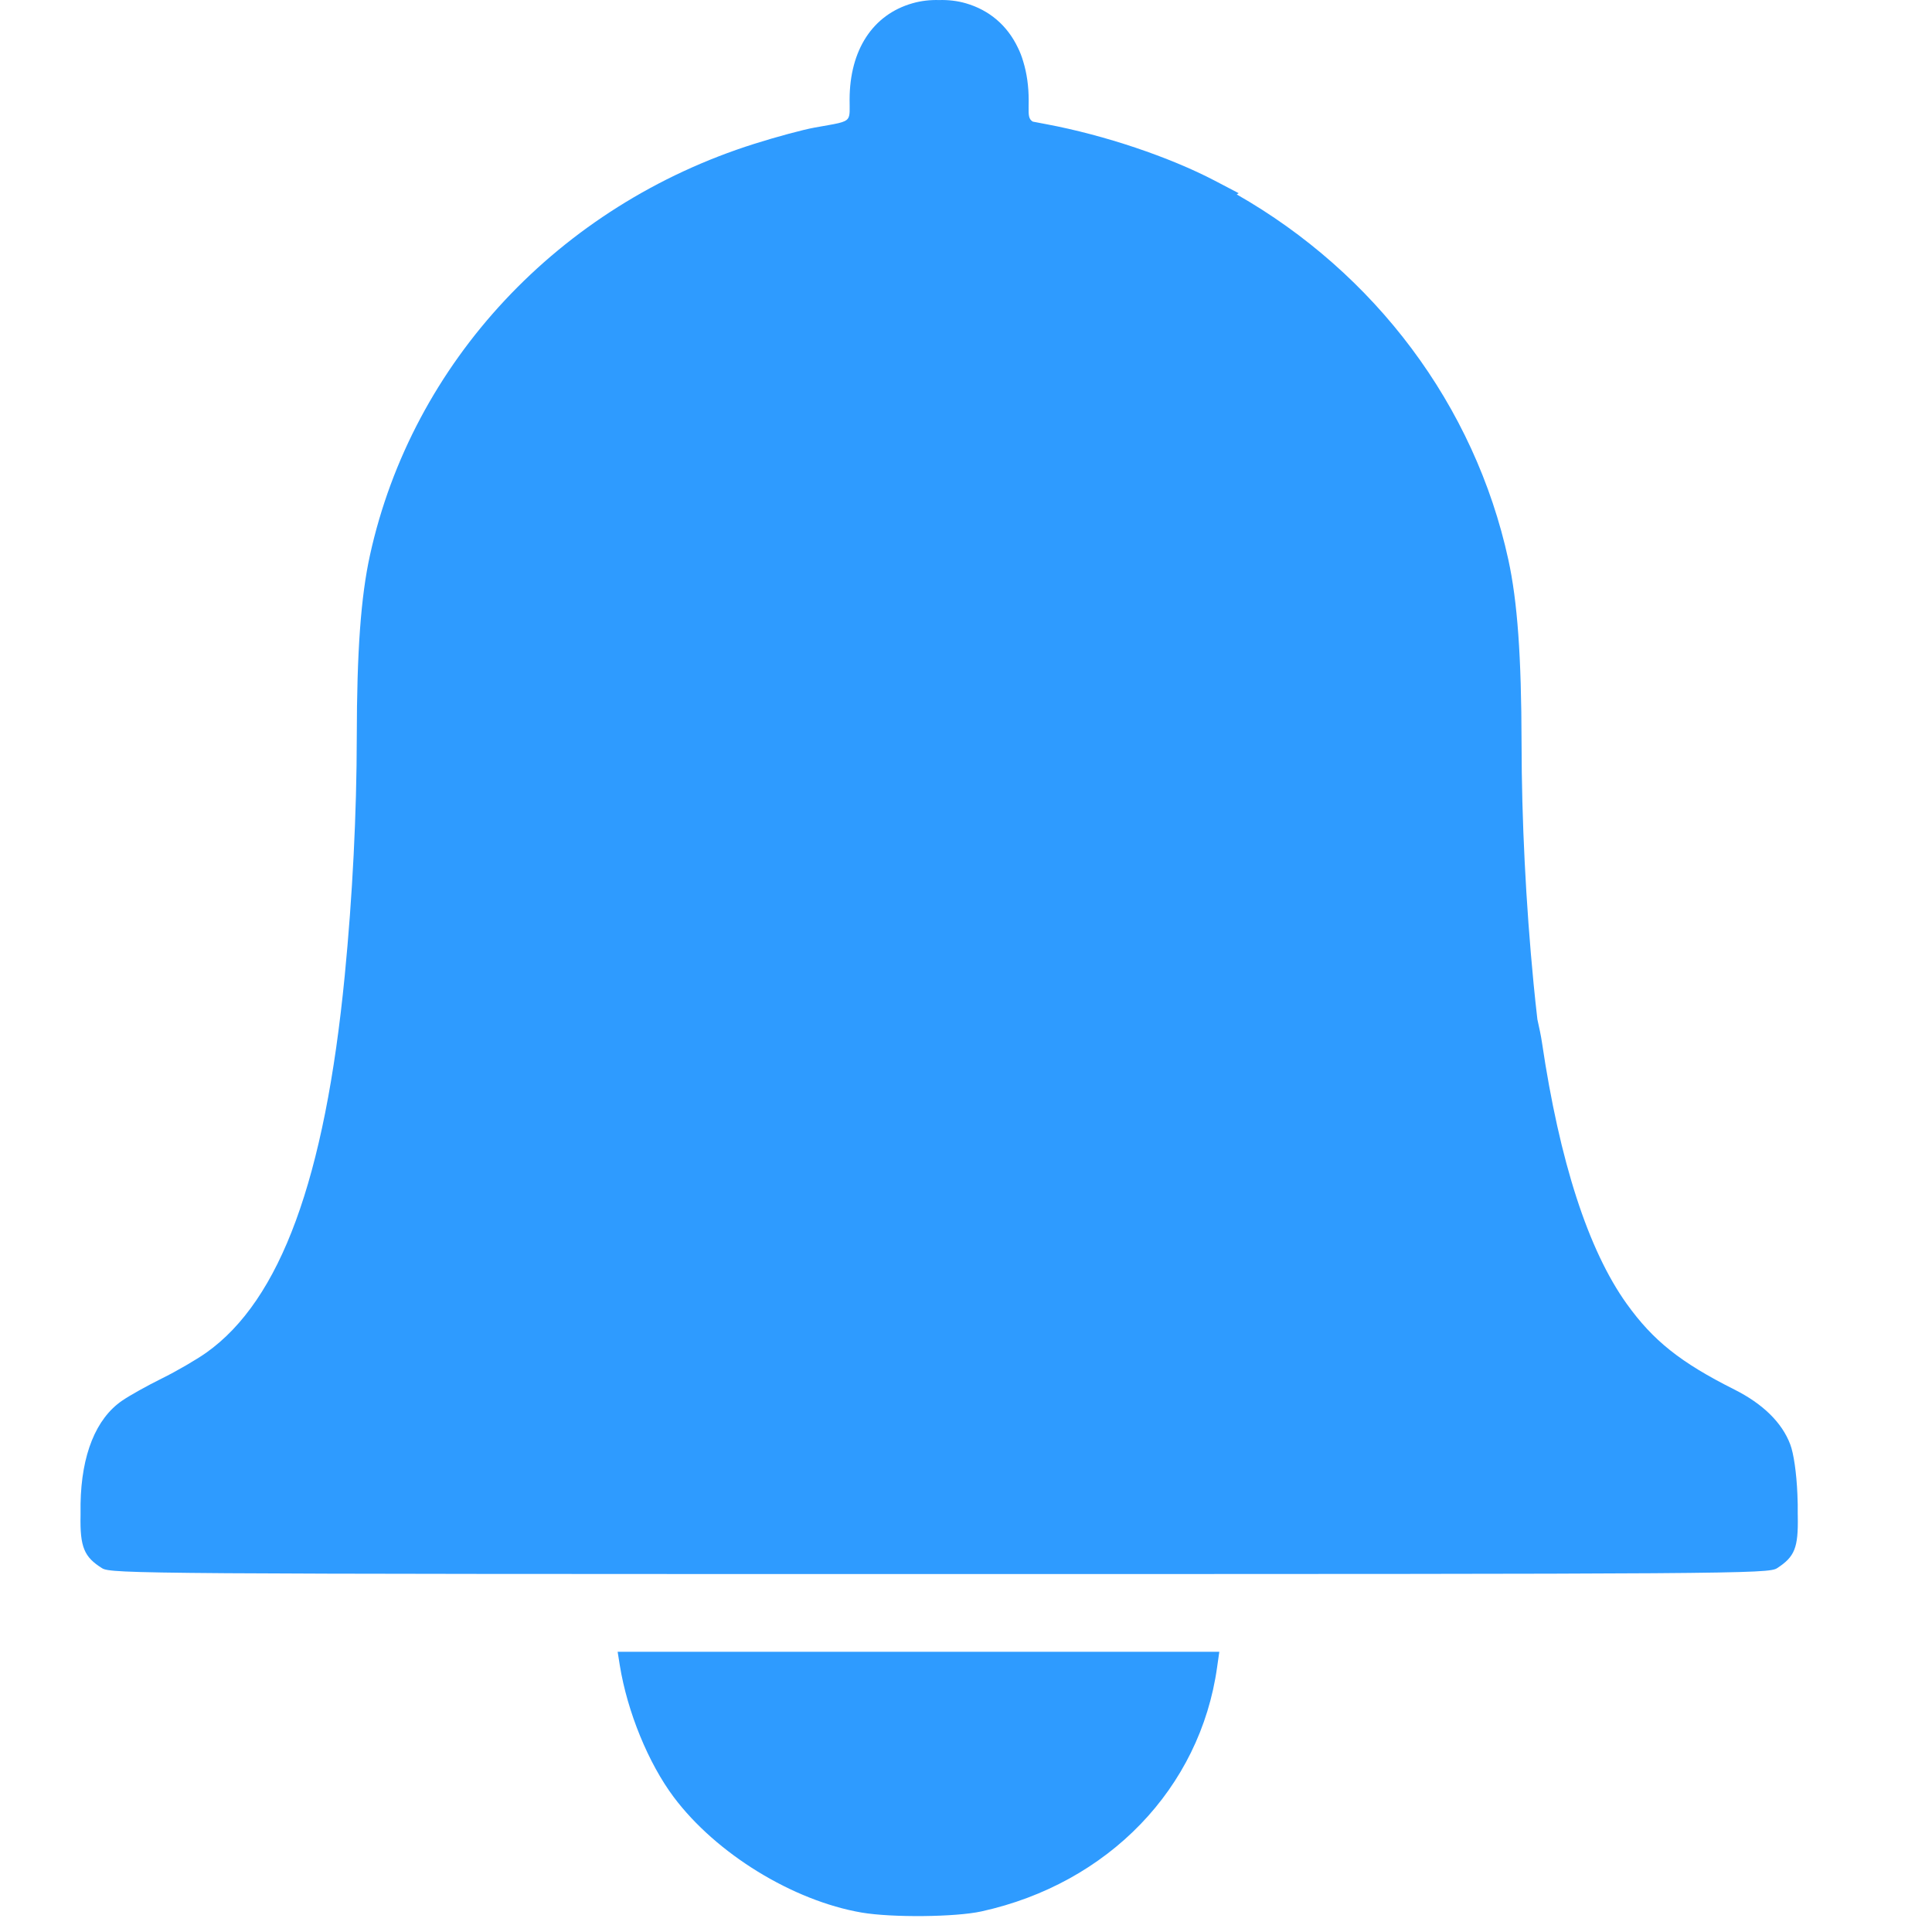 <svg width="30" height="30" viewBox="0 0 33 36" fill="none" xmlns="http://www.w3.org/2000/svg">
<g clip-path="url(#clip0_1183_4808)">
<path fill-rule="evenodd" clip-rule="evenodd" d="M14.331 1.854C14.333 0.93 14.763 0.272 15.503 0.061C15.663 0.015 15.831 -0.004 16 0.001C16.168 -0.004 16.337 0.015 16.496 0.061C16.938 0.189 17.269 0.476 17.465 0.885C17.507 0.968 17.54 1.055 17.567 1.148C17.633 1.364 17.668 1.606 17.668 1.869C17.668 2.063 17.656 2.163 17.699 2.225C17.71 2.241 17.724 2.254 17.744 2.266L18.001 2.315C19.082 2.518 20.292 2.925 21.14 3.369L21.581 3.6L21.545 3.623C24.116 5.089 25.977 7.546 26.606 10.43C26.776 11.21 26.849 12.236 26.852 13.848C26.854 15.283 26.931 16.829 27.076 18.328C27.098 18.556 27.122 18.778 27.147 18.995C27.182 19.149 27.214 19.302 27.232 19.423C27.561 21.646 28.095 23.294 28.81 24.293C29.303 24.981 29.812 25.387 30.818 25.892C31.349 26.159 31.705 26.508 31.858 26.913C31.923 27.083 31.975 27.444 31.992 27.843C31.998 27.98 32 28.098 31.998 28.201C31.998 28.218 31.999 28.236 31.999 28.254C32.009 28.841 31.943 29.007 31.613 29.221C31.453 29.326 30.832 29.33 16.01 29.33C1.238 29.33 0.567 29.325 0.403 29.222C0.07 29.014 -0.012 28.832 0.001 28.232C-0 28.169 -0 28.099 0.001 28.021C0.017 27.106 0.287 26.434 0.776 26.099C0.911 26.006 1.243 25.82 1.515 25.686C1.787 25.552 2.16 25.335 2.344 25.205C3.726 24.224 4.554 21.966 4.924 18.177C5.069 16.691 5.146 15.158 5.148 13.734C5.15 12.135 5.224 11.118 5.394 10.344C6.183 6.752 8.917 3.828 12.559 2.679C12.966 2.55 13.469 2.415 13.675 2.378C14.089 2.303 14.244 2.289 14.301 2.207C14.343 2.145 14.331 2.046 14.331 1.854ZM11.054 33.486C10.581 32.854 10.19 31.899 10.049 31.031L10.009 30.779H15.614H21.22L21.179 31.066C20.864 33.321 19.151 35.096 16.789 35.616C16.303 35.723 15.121 35.734 14.556 35.638C13.272 35.417 11.843 34.539 11.054 33.486Z" fill="#2E9BFF"/>
</g>
<defs>
<clipPath id="clip0_1183_4808">
<rect width="33" height="36" fill="white"/>
</clipPath>
</defs>
</svg>

